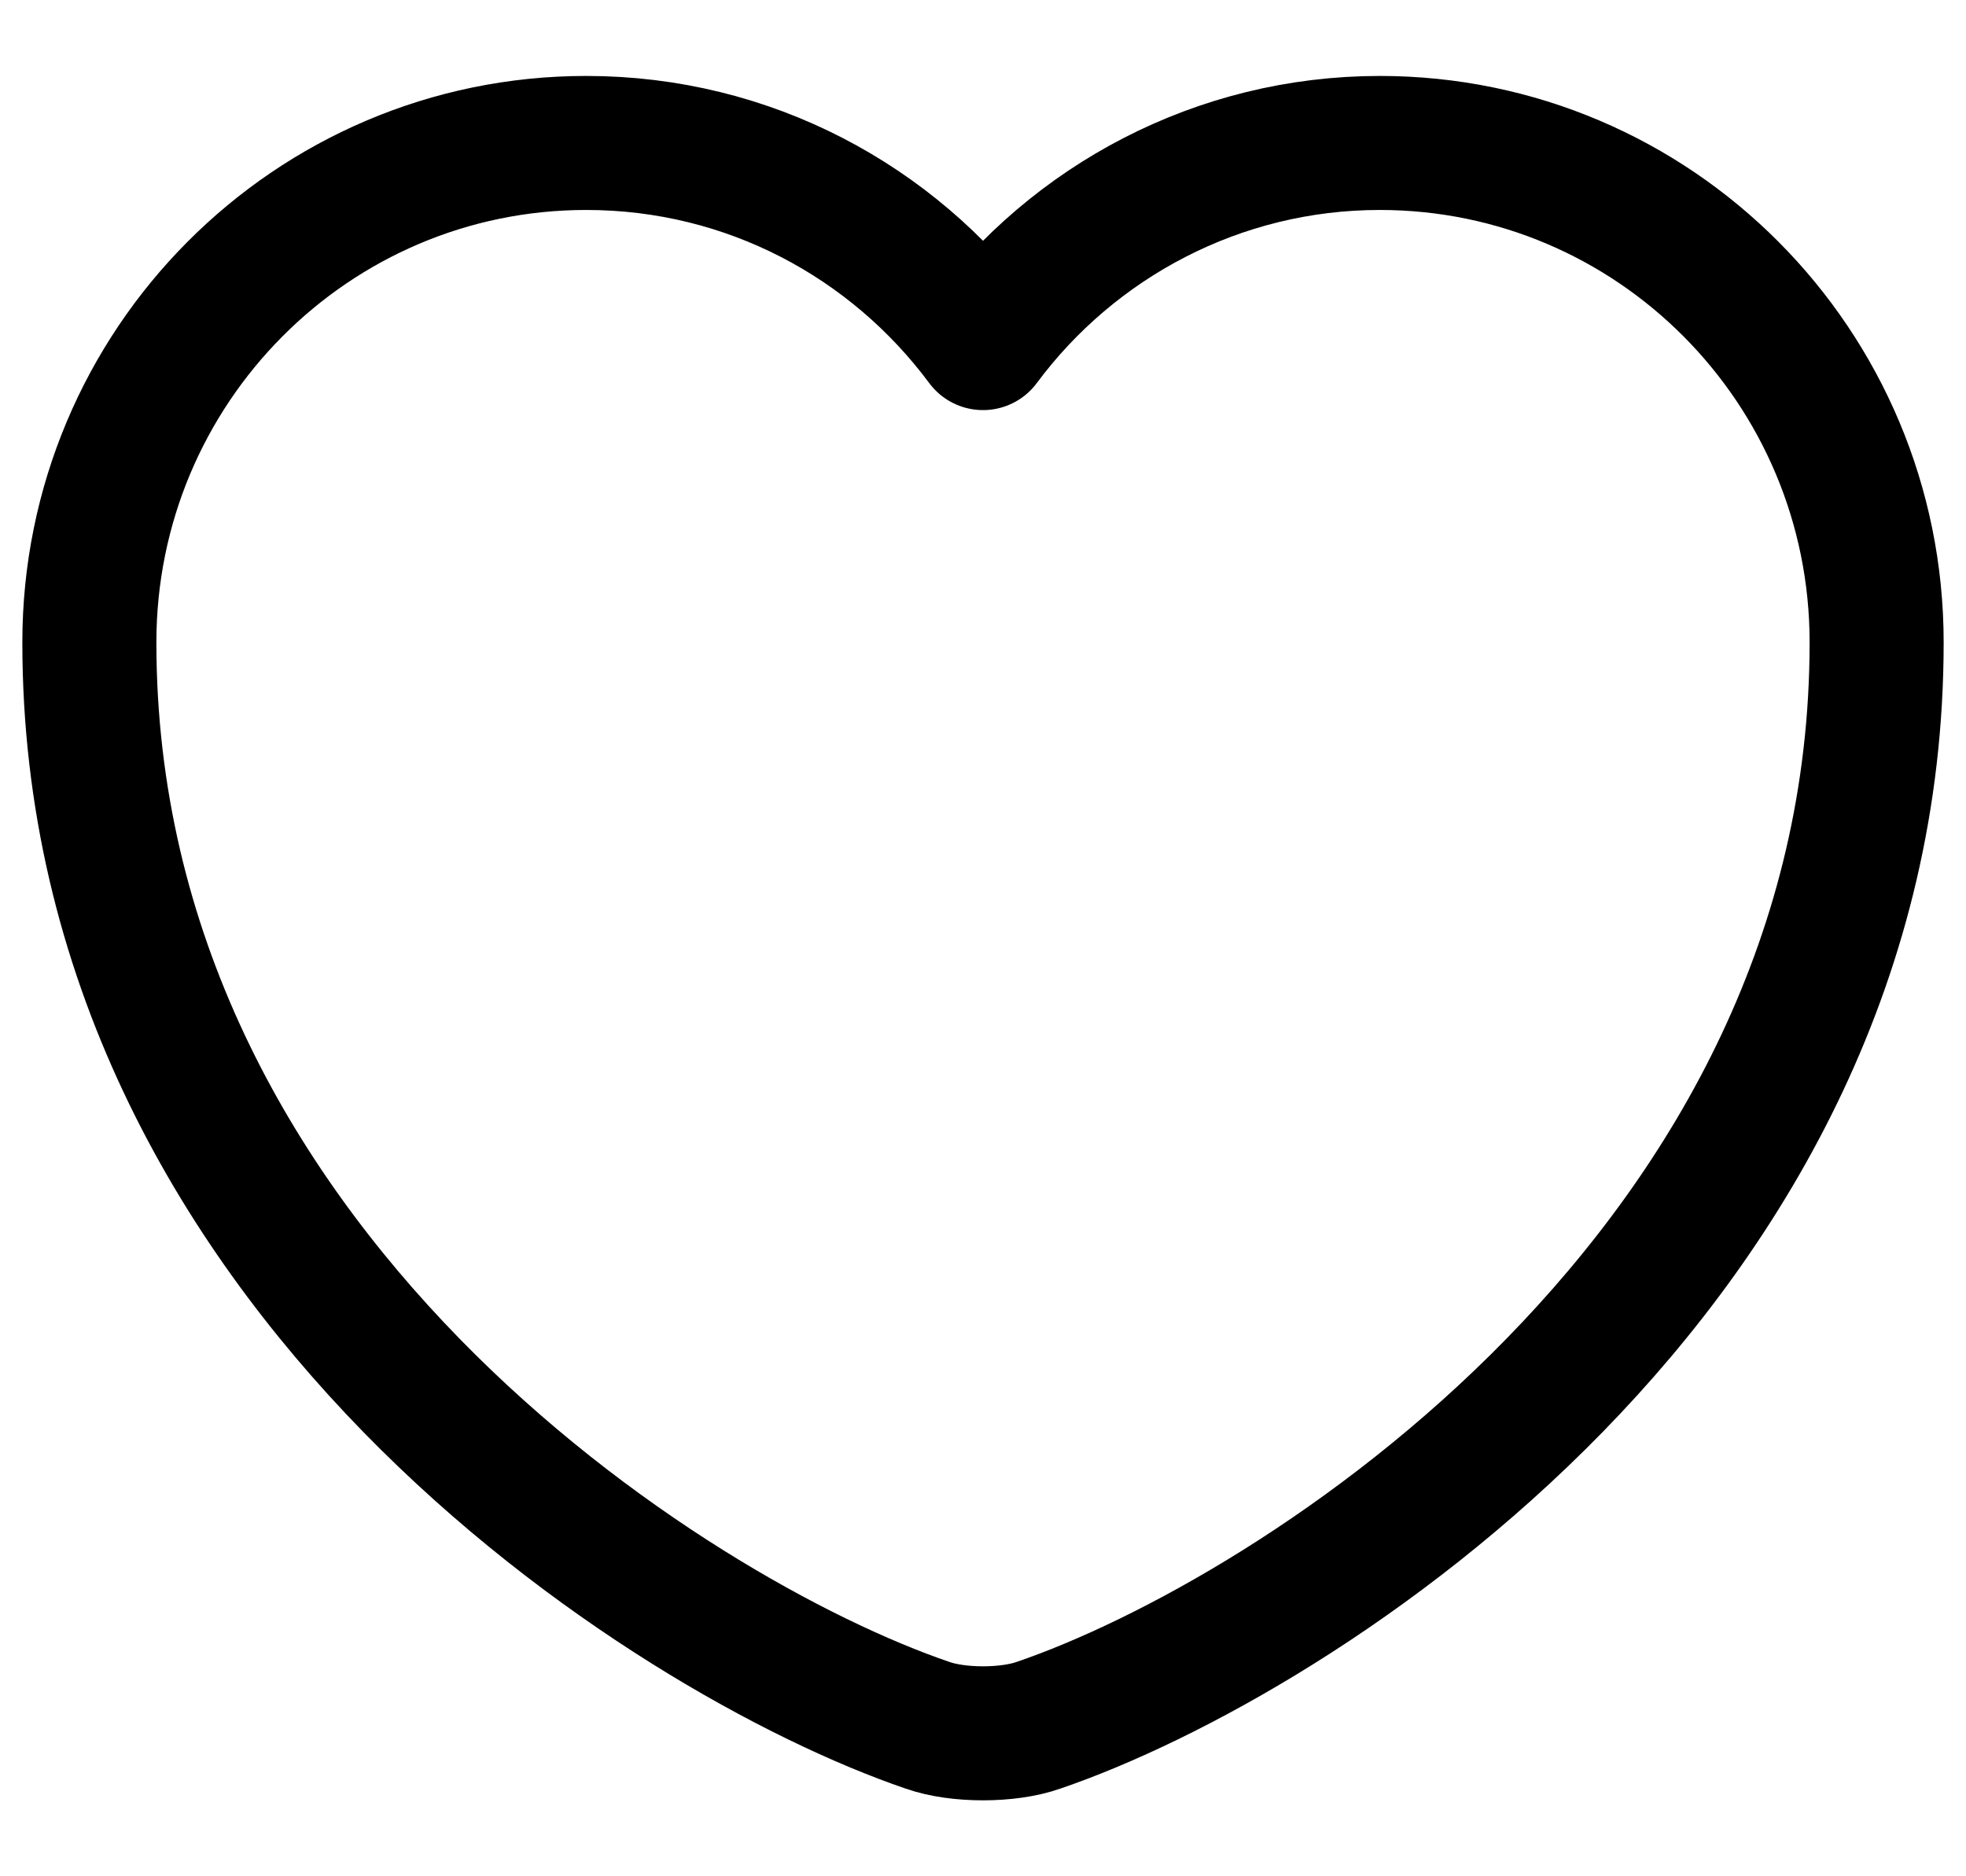 <svg width="22" height="21" viewBox="0 0 22 21" xmlns="http://www.w3.org/2000/svg">
<path d="M11.62 19.31C11.28 19.43 10.72 19.43 10.38 19.31C7.48 18.32 1 14.19 1 7.19C1 4.1 3.49 1.6 6.56 1.6C8.38 1.6 9.99 2.48 11 3.84C12.01 2.48 13.63 1.6 15.44 1.6C18.51 1.6 21 4.1 21 7.19C21 14.19 14.52 18.32 11.62 19.31Z" stroke="currentColor" stroke-width="1.5" stroke-linecap="round" stroke-linejoin="round" fill="none"/>
</svg>
